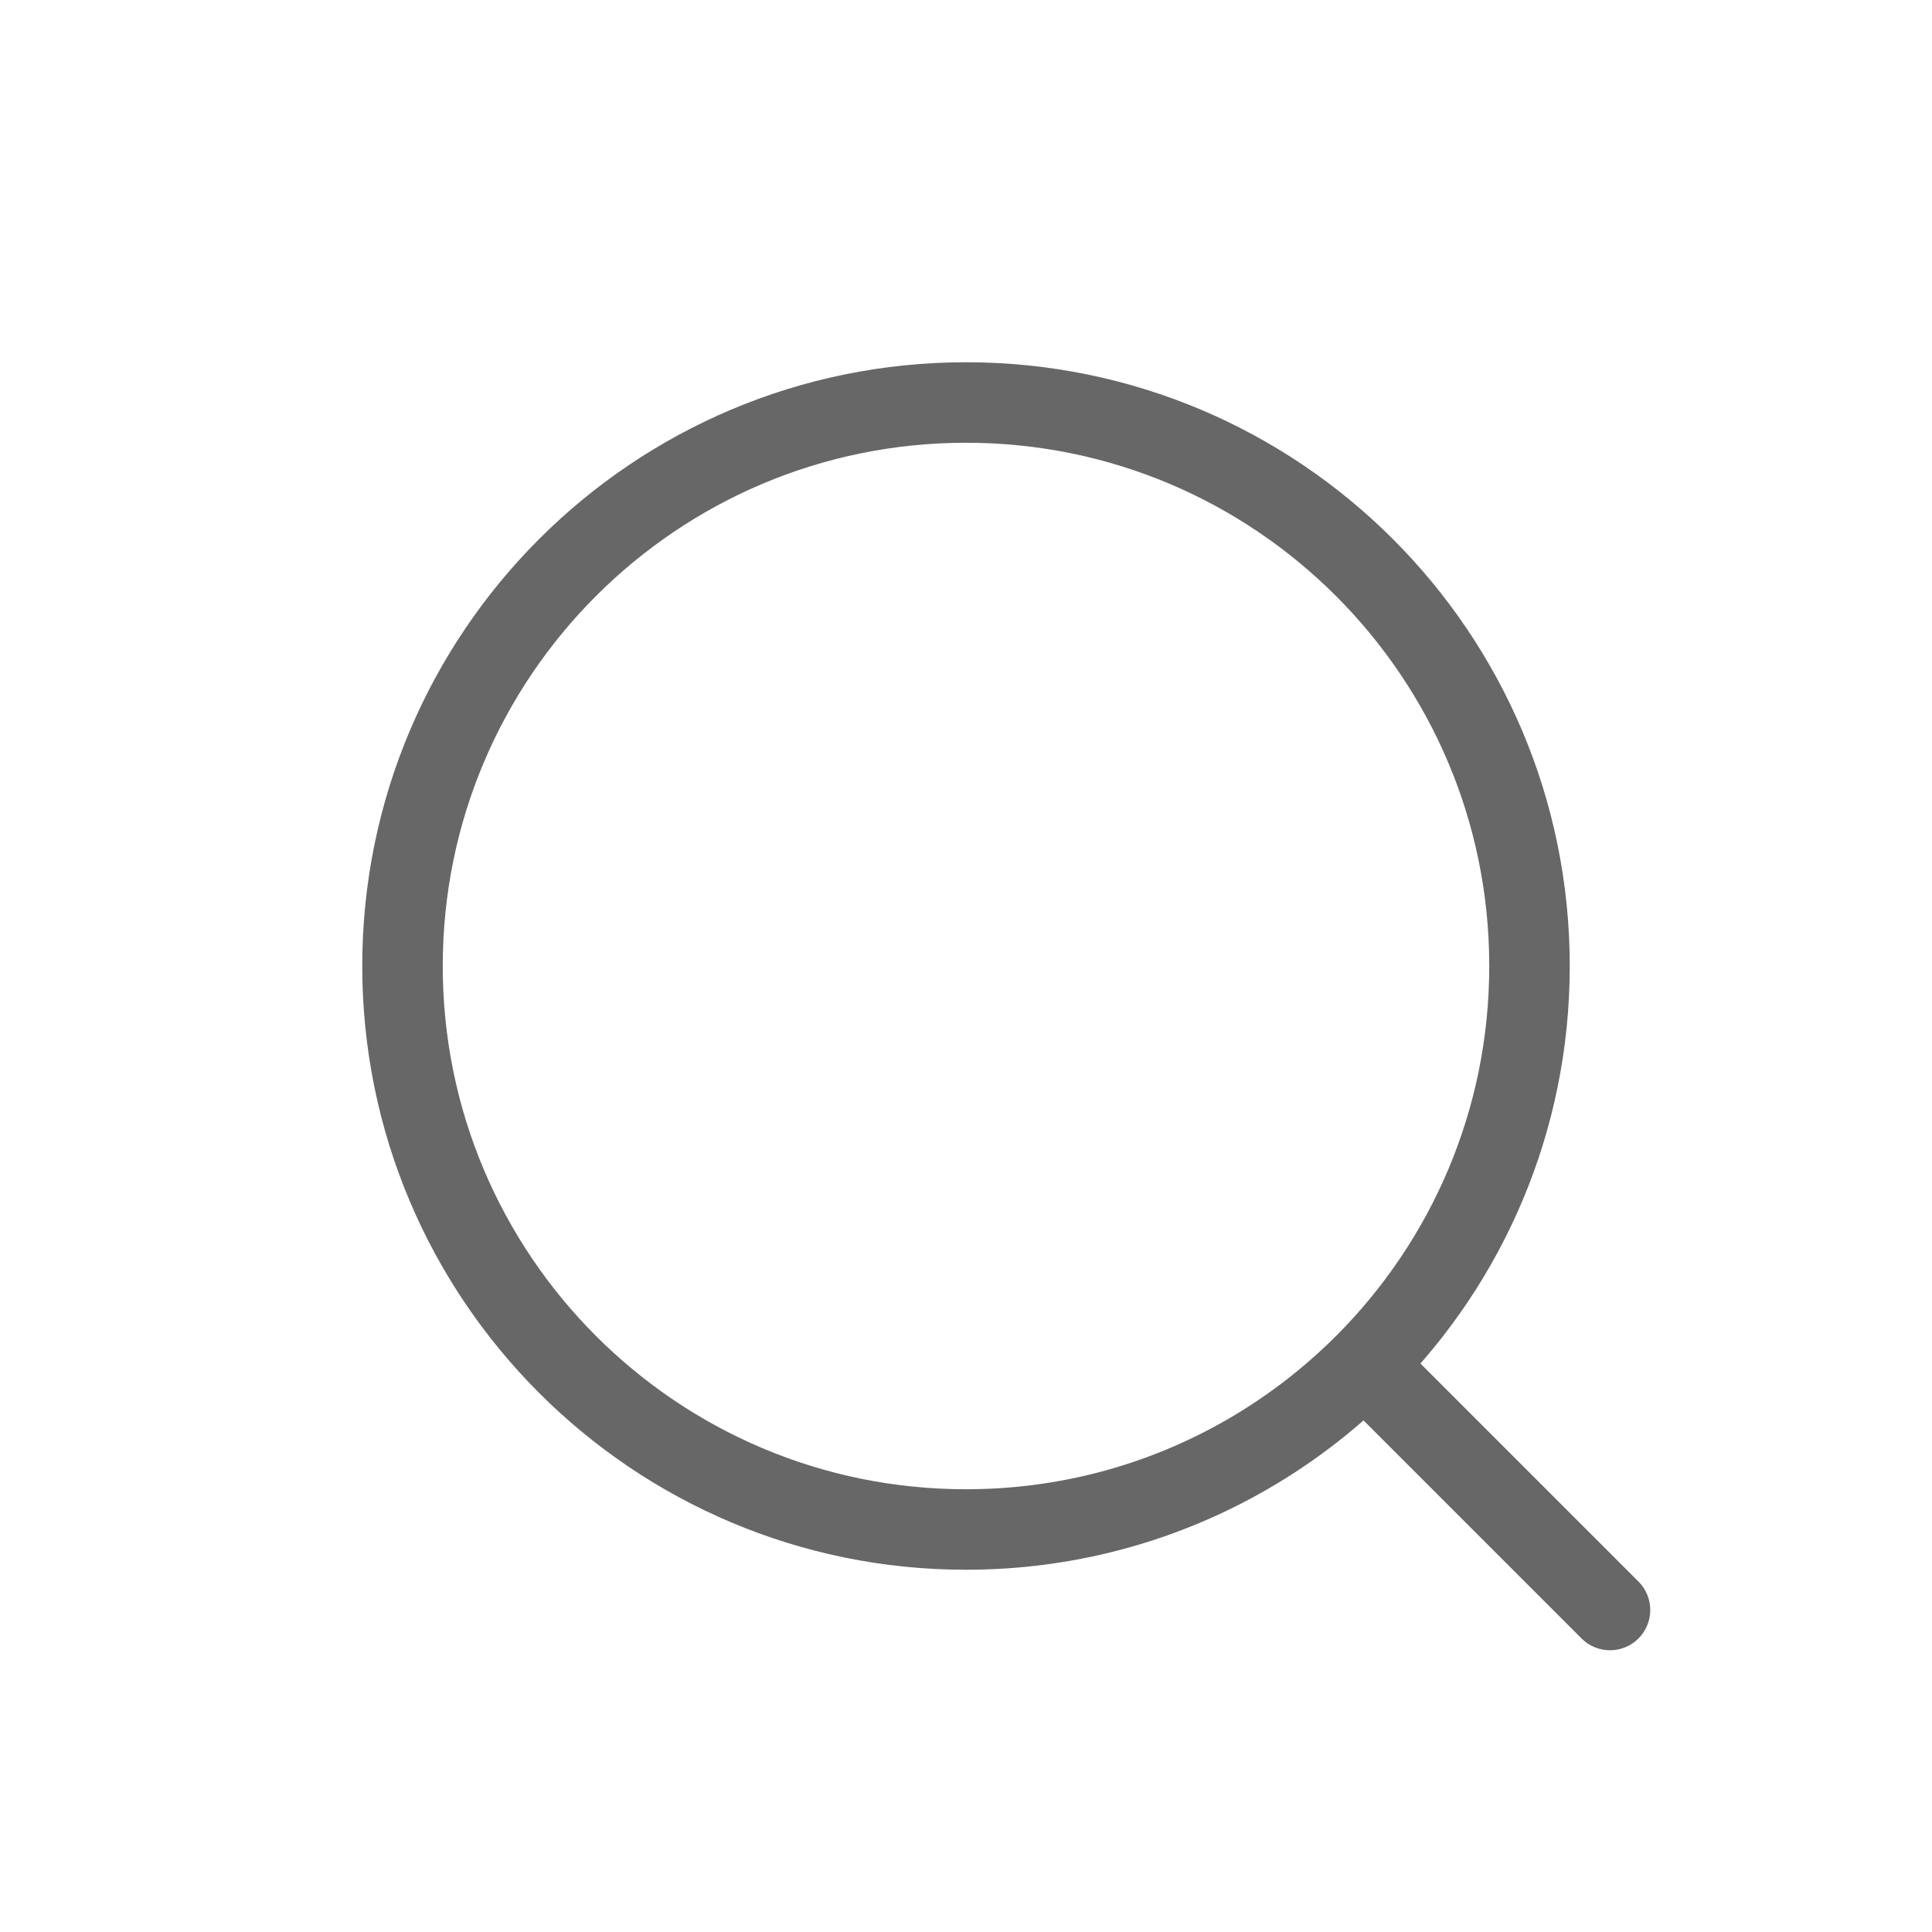 <svg width="24" height="24" viewBox="0 0 24 24" fill="none" xmlns="http://www.w3.org/2000/svg">
<path d="M19 12C19 13.923 18.226 15.663 16.971 16.929C16.501 17.402 15.965 17.809 15.377 18.133C14.377 18.685 13.226 19 12 19C8.134 19 5 15.866 5 12C5 8.134 8.134 5 12 5C15.866 5 19 8.134 19 12Z" stroke="#676767"/>
<path d="M17 17L20 20" stroke="#676767" stroke-linecap="round"/>
</svg>
